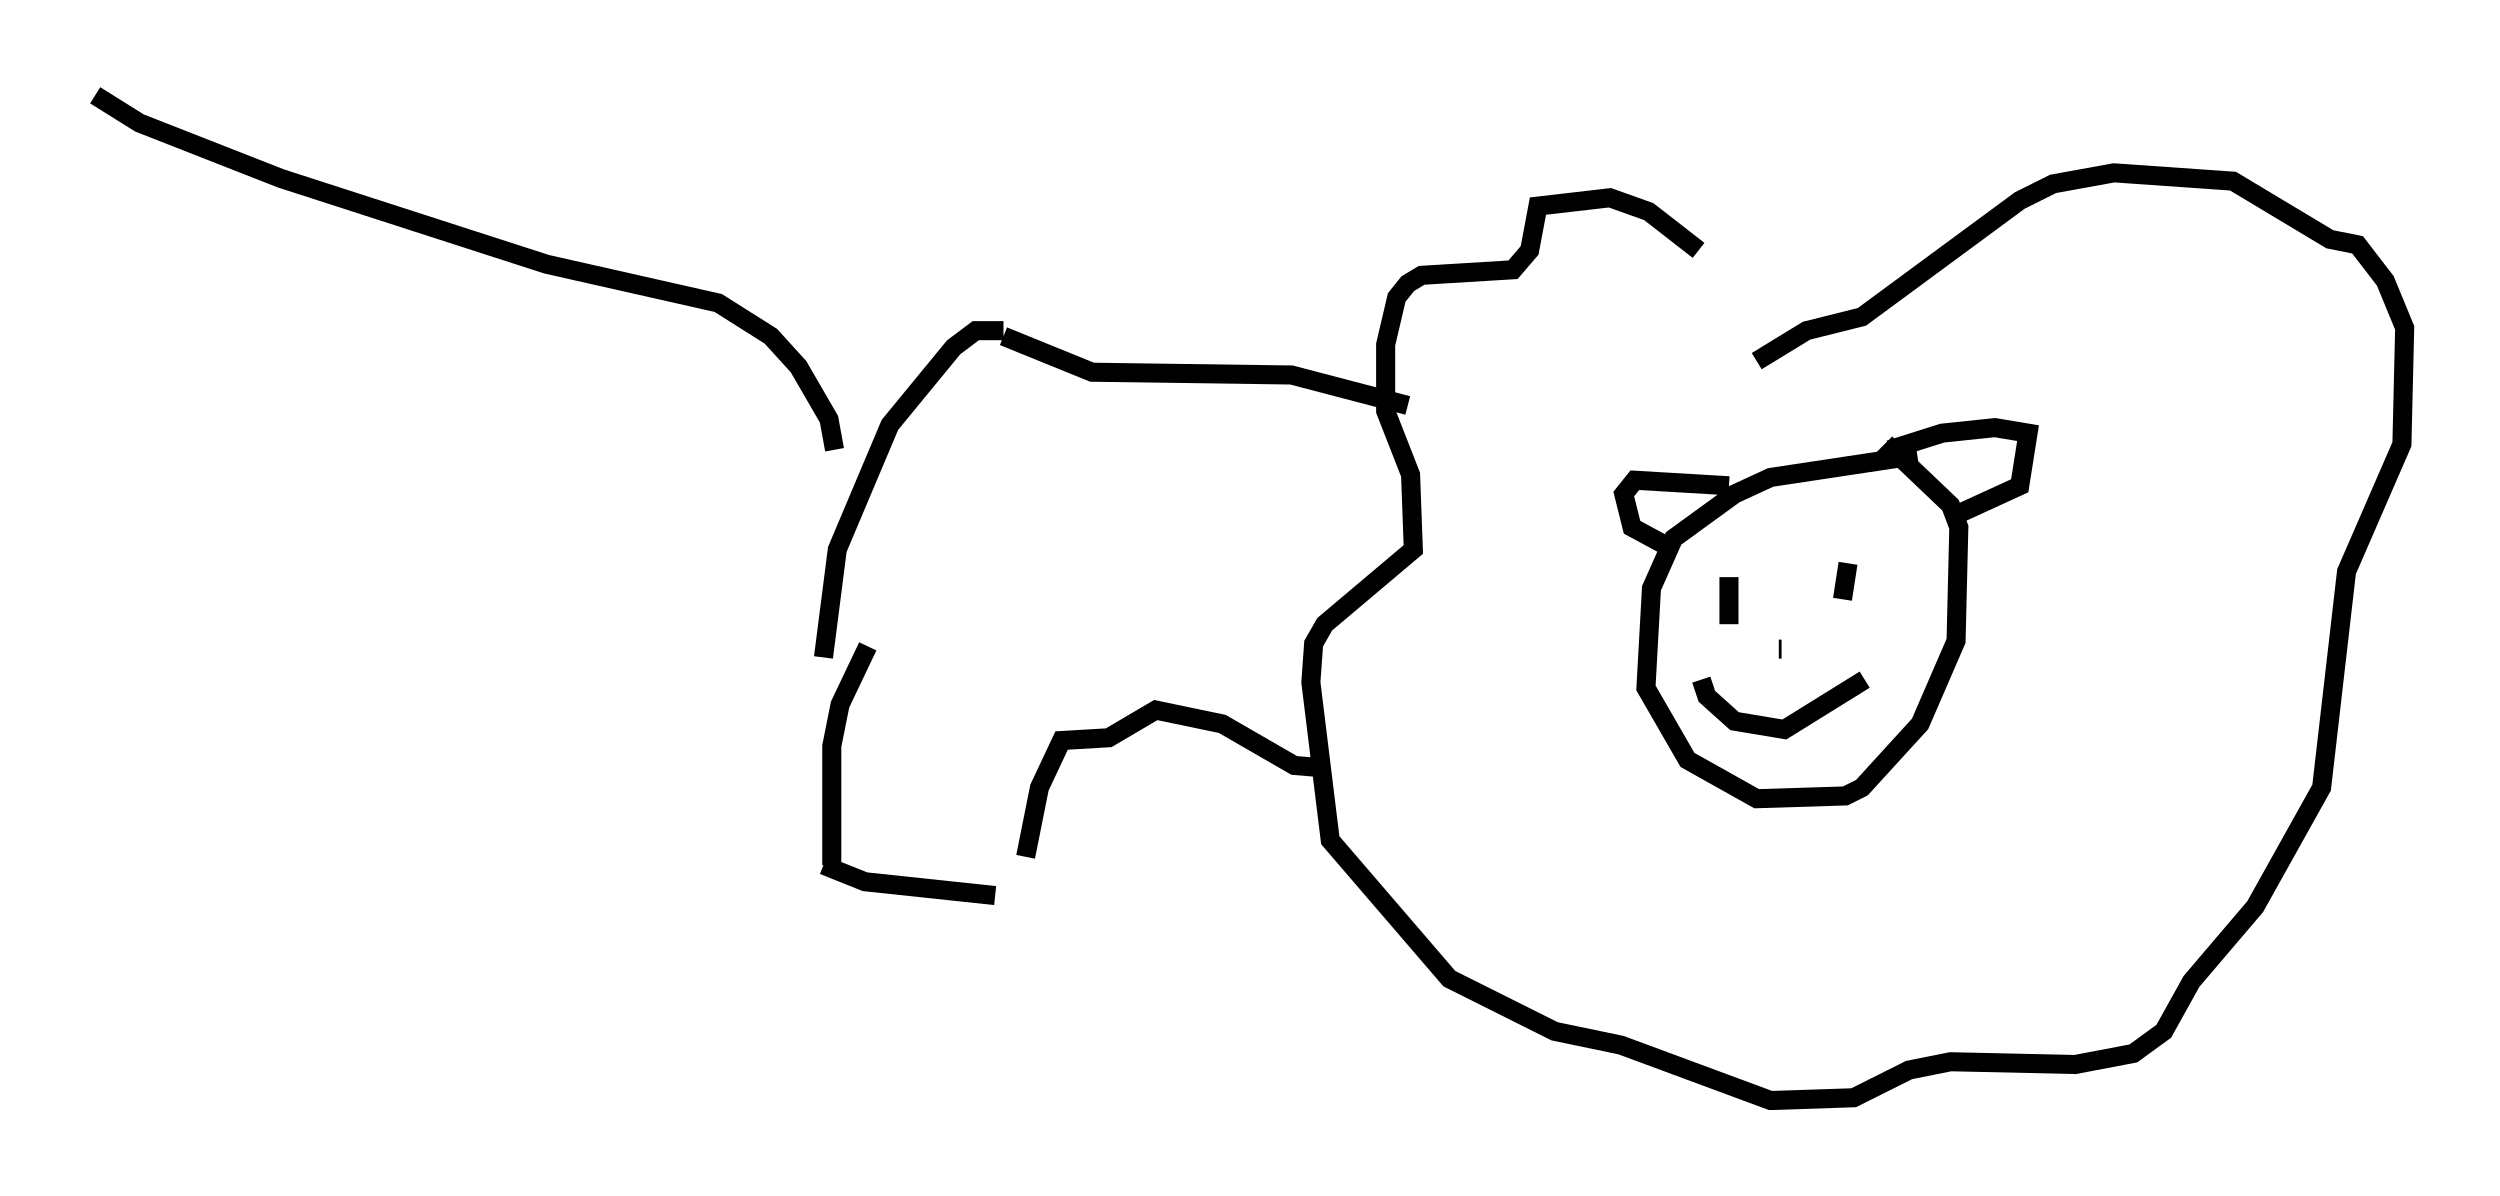 <?xml version="1.0" encoding="utf-8" ?>
<svg baseProfile="full" height="62.726" version="1.1" width="131.139" xmlns="http://www.w3.org/2000/svg" xmlns:ev="http://www.w3.org/2001/xml-events" xmlns:xlink="http://www.w3.org/1999/xlink"><defs /><rect fill="white" height="62.726" width="131.139" x="0" y="0" /><path d="M93.022, 19.089 m-3.922, -5.955 l-2.615, -2.034 -2.034, -0.726 l-3.777, 0.436 -0.436, 2.324 l-0.872, 1.017 -4.793, 0.291 l-0.726, 0.436 -0.581, 0.726 l-0.581, 2.469 0.0, 3.486 l1.307, 3.341 0.145, 3.922 l-4.648, 3.922 -0.581, 1.017 l-0.145, 2.034 1.017, 8.279 l6.246, 7.263 5.52, 2.76 l3.486, 0.726 7.844, 2.905 l4.358, -0.145 2.905, -1.453 l2.179, -0.436 6.536, 0.145 l3.05, -0.581 1.598, -1.162 l1.453, -2.615 3.341, -3.922 l3.486, -6.246 1.307, -11.33 l2.905, -6.682 0.145, -6.101 l-1.017, -2.469 -1.453, -1.888 l-1.453, -0.291 -5.084, -3.05 l-6.246, -0.436 -3.196, 0.581 l-1.743, 0.872 -8.279, 6.101 l-2.905, 0.726 -2.615, 1.598 m8.425, 4.939 l-7.698, 1.162 -1.888, 0.872 l-3.196, 2.324 -1.162, 2.615 l-0.291, 5.229 2.179, 3.777 l3.631, 2.034 4.648, -0.145 l0.872, -0.436 3.05, -3.341 l1.888, -4.358 0.145, -5.955 l-0.436, -1.162 -3.05, -2.905 l-0.581, 0.581 m-0.872, 11.475 l-4.212, 2.615 -2.615, -0.436 l-1.453, -1.307 -0.291, -0.872 m7.698, -6.101 l-0.291, 1.888 m-5.955, -1.162 l0.0, 2.469 m2.76, 1.307 l-0.145, 0.0 m5.81, -10.458 l2.76, -0.872 2.76, -0.291 l1.743, 0.291 -0.436, 2.76 l-3.486, 1.598 m-11.765, -1.598 l-4.939, -0.291 -0.581, 0.726 l0.436, 1.743 1.888, 1.017 m-13.654, -7.408 l-6.101, -1.598 -10.458, -0.145 l-4.648, -1.888 m0.0, -0.291 l-1.453, 0.0 -1.162, 0.872 l-3.341, 4.067 -2.76, 6.536 l-0.726, 5.665 m26.436, 5.81 l-1.743, -0.145 -3.777, -2.179 l-3.486, -0.726 -2.469, 1.453 l-2.469, 0.145 -1.162, 2.469 l-0.726, 3.631 m-8.279, -11.039 l-1.453, 3.05 -0.436, 2.179 l0.0, 6.246 m8.57, 1.598 l-6.827, -0.726 -2.179, -0.872 m0.581, -21.788 l-0.291, -1.598 -1.598, -2.76 l-1.453, -1.598 -2.76, -1.743 l-9.006, -2.034 -13.944, -4.503 l-7.408, -2.905 -2.324, -1.453 " fill="none" stroke="black" stroke-width="1" /></svg>